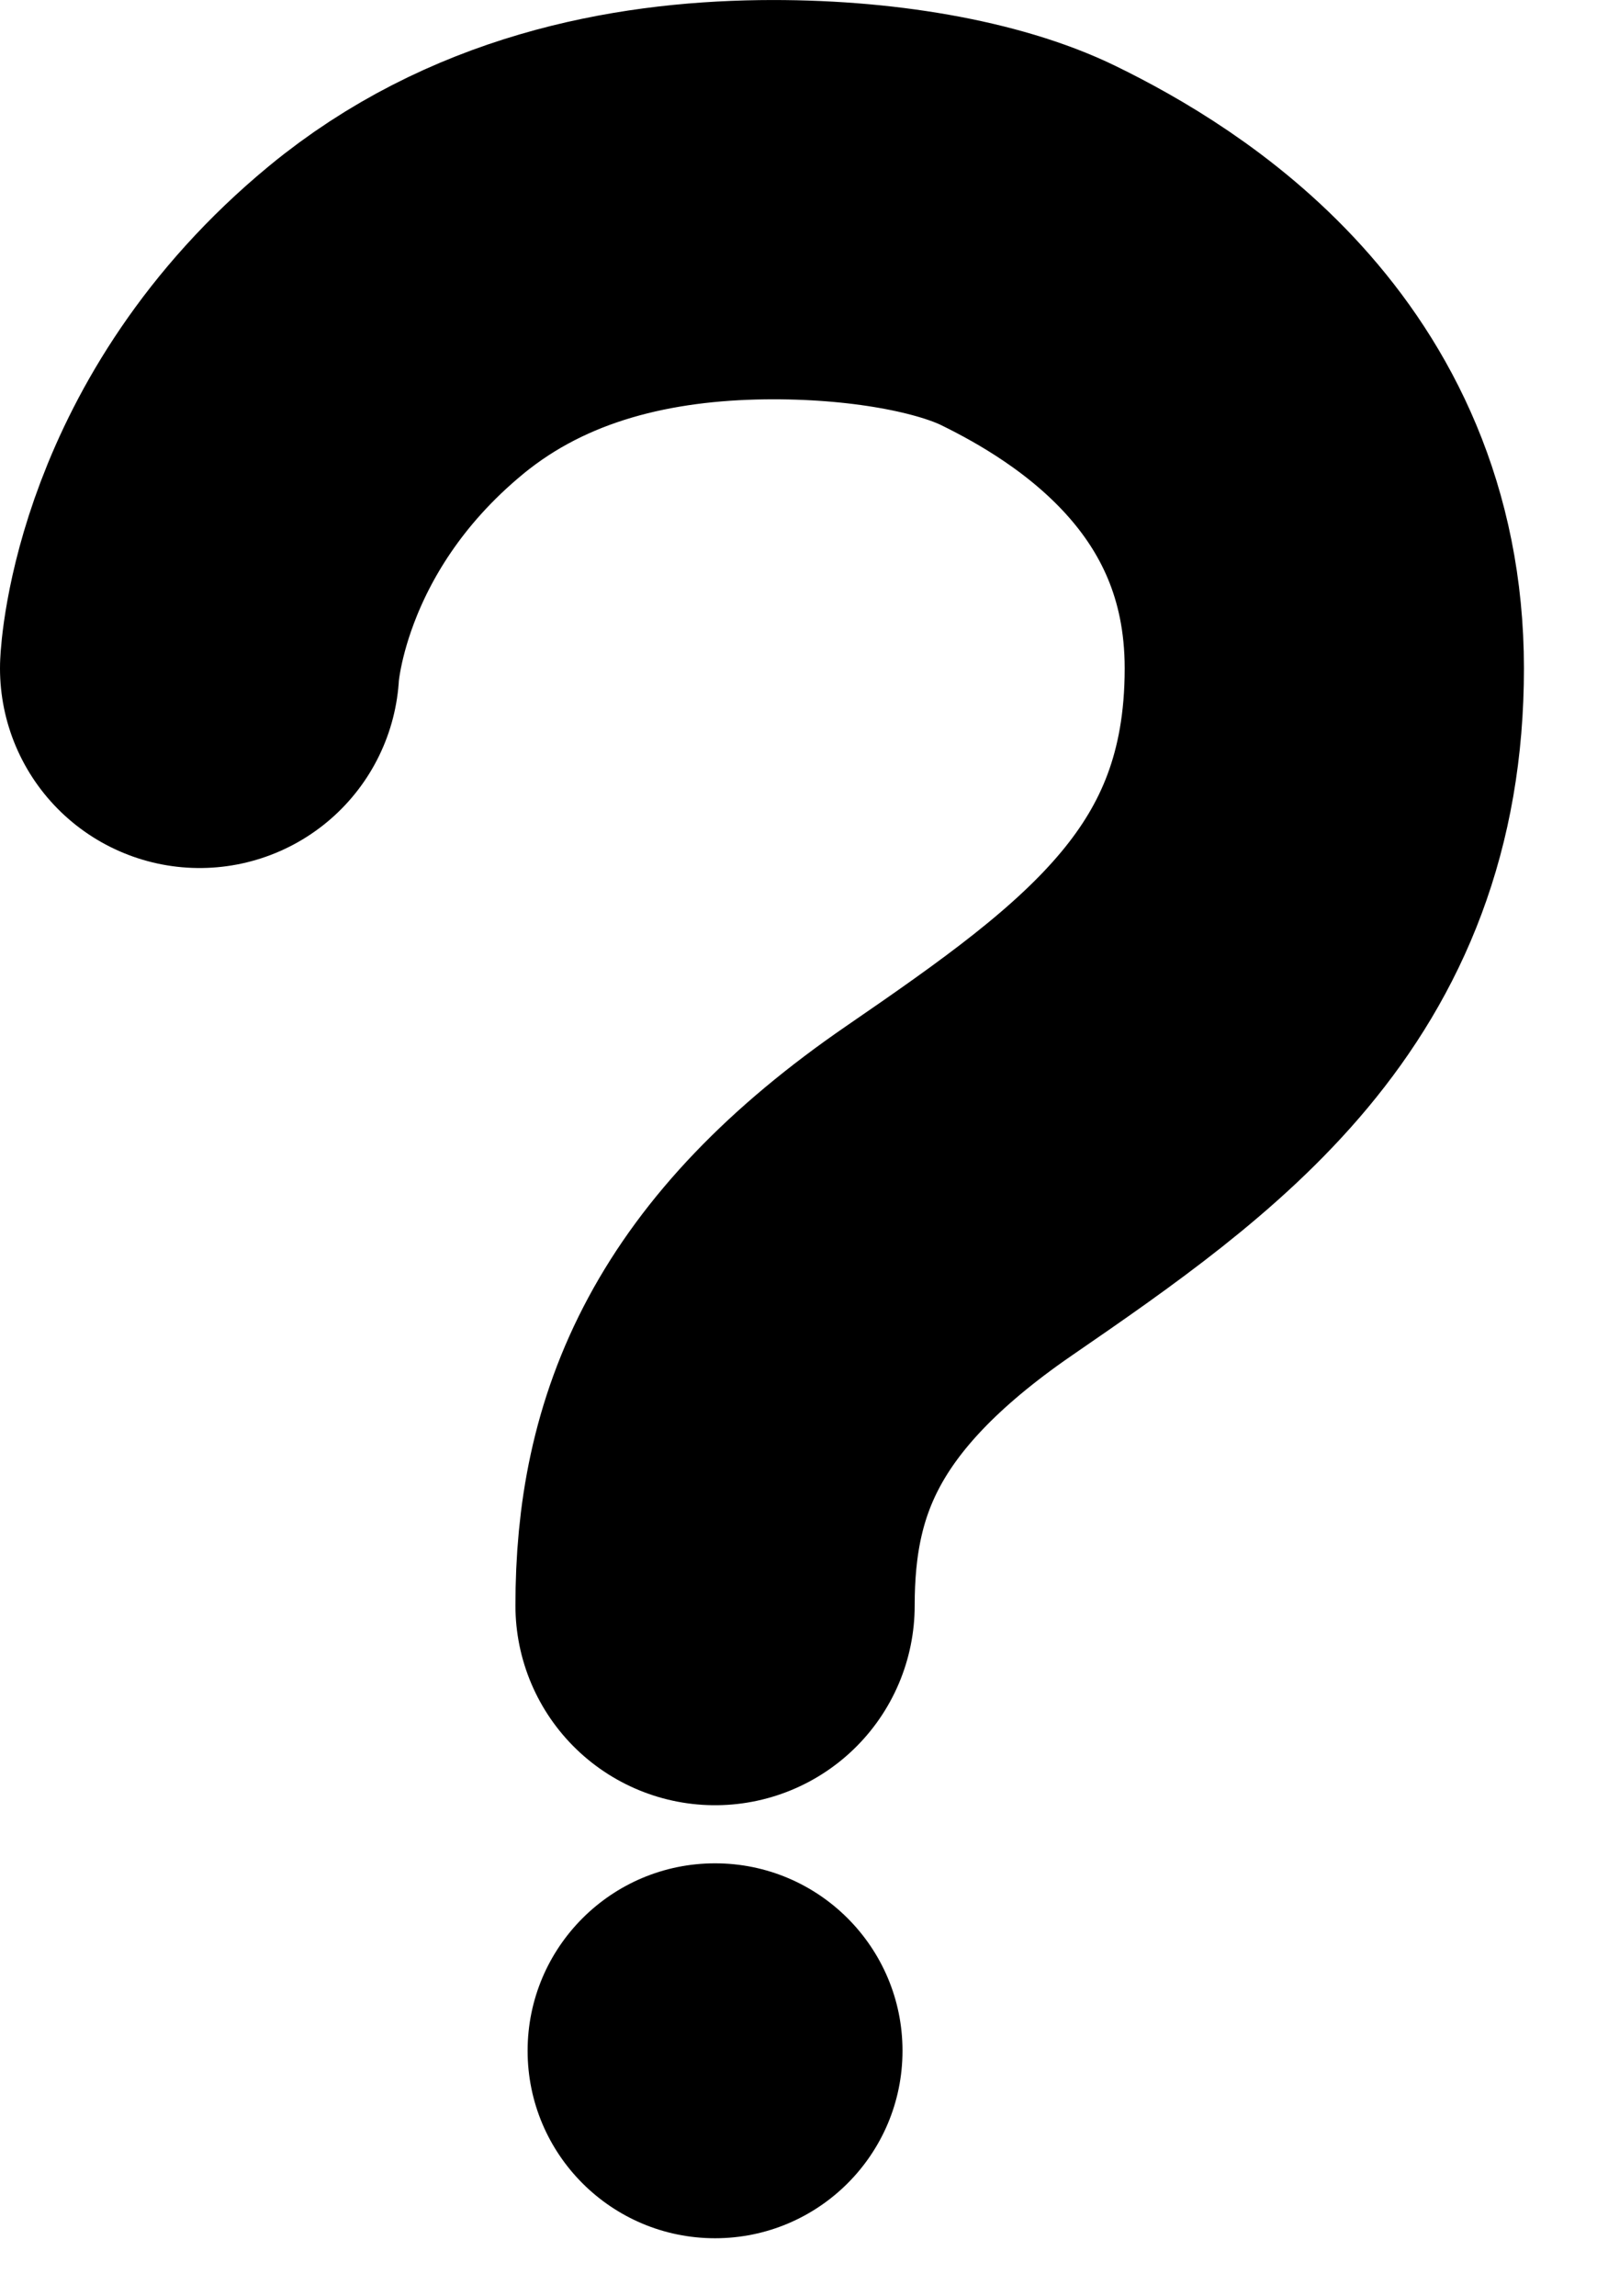 <svg xmlns="http://www.w3.org/2000/svg" width="16" height="23" viewBox="0 0 16 23" fill="none">
<path d="M2 6.696C2 6.696 2.085 4.759 3.968 3.206C5.087 2.284 6.43 2.017 7.634 2.001C8.733 1.987 9.715 2.173 10.303 2.46C11.307 2.951 13.268 4.149 13.268 6.696C13.268 9.376 11.555 10.591 9.609 11.929C7.662 13.268 7.164 14.581 7.164 16.085" stroke="black" stroke-width="4" stroke-miterlimit="10" stroke-linecap="round"/>
<path d="M7.164 22.423C8.201 22.423 9.042 21.582 9.042 20.545C9.042 19.508 8.201 18.667 7.164 18.667C6.127 18.667 5.286 19.508 5.286 20.545C5.286 21.582 6.127 22.423 7.164 22.423Z" fill="black"/>
</svg>